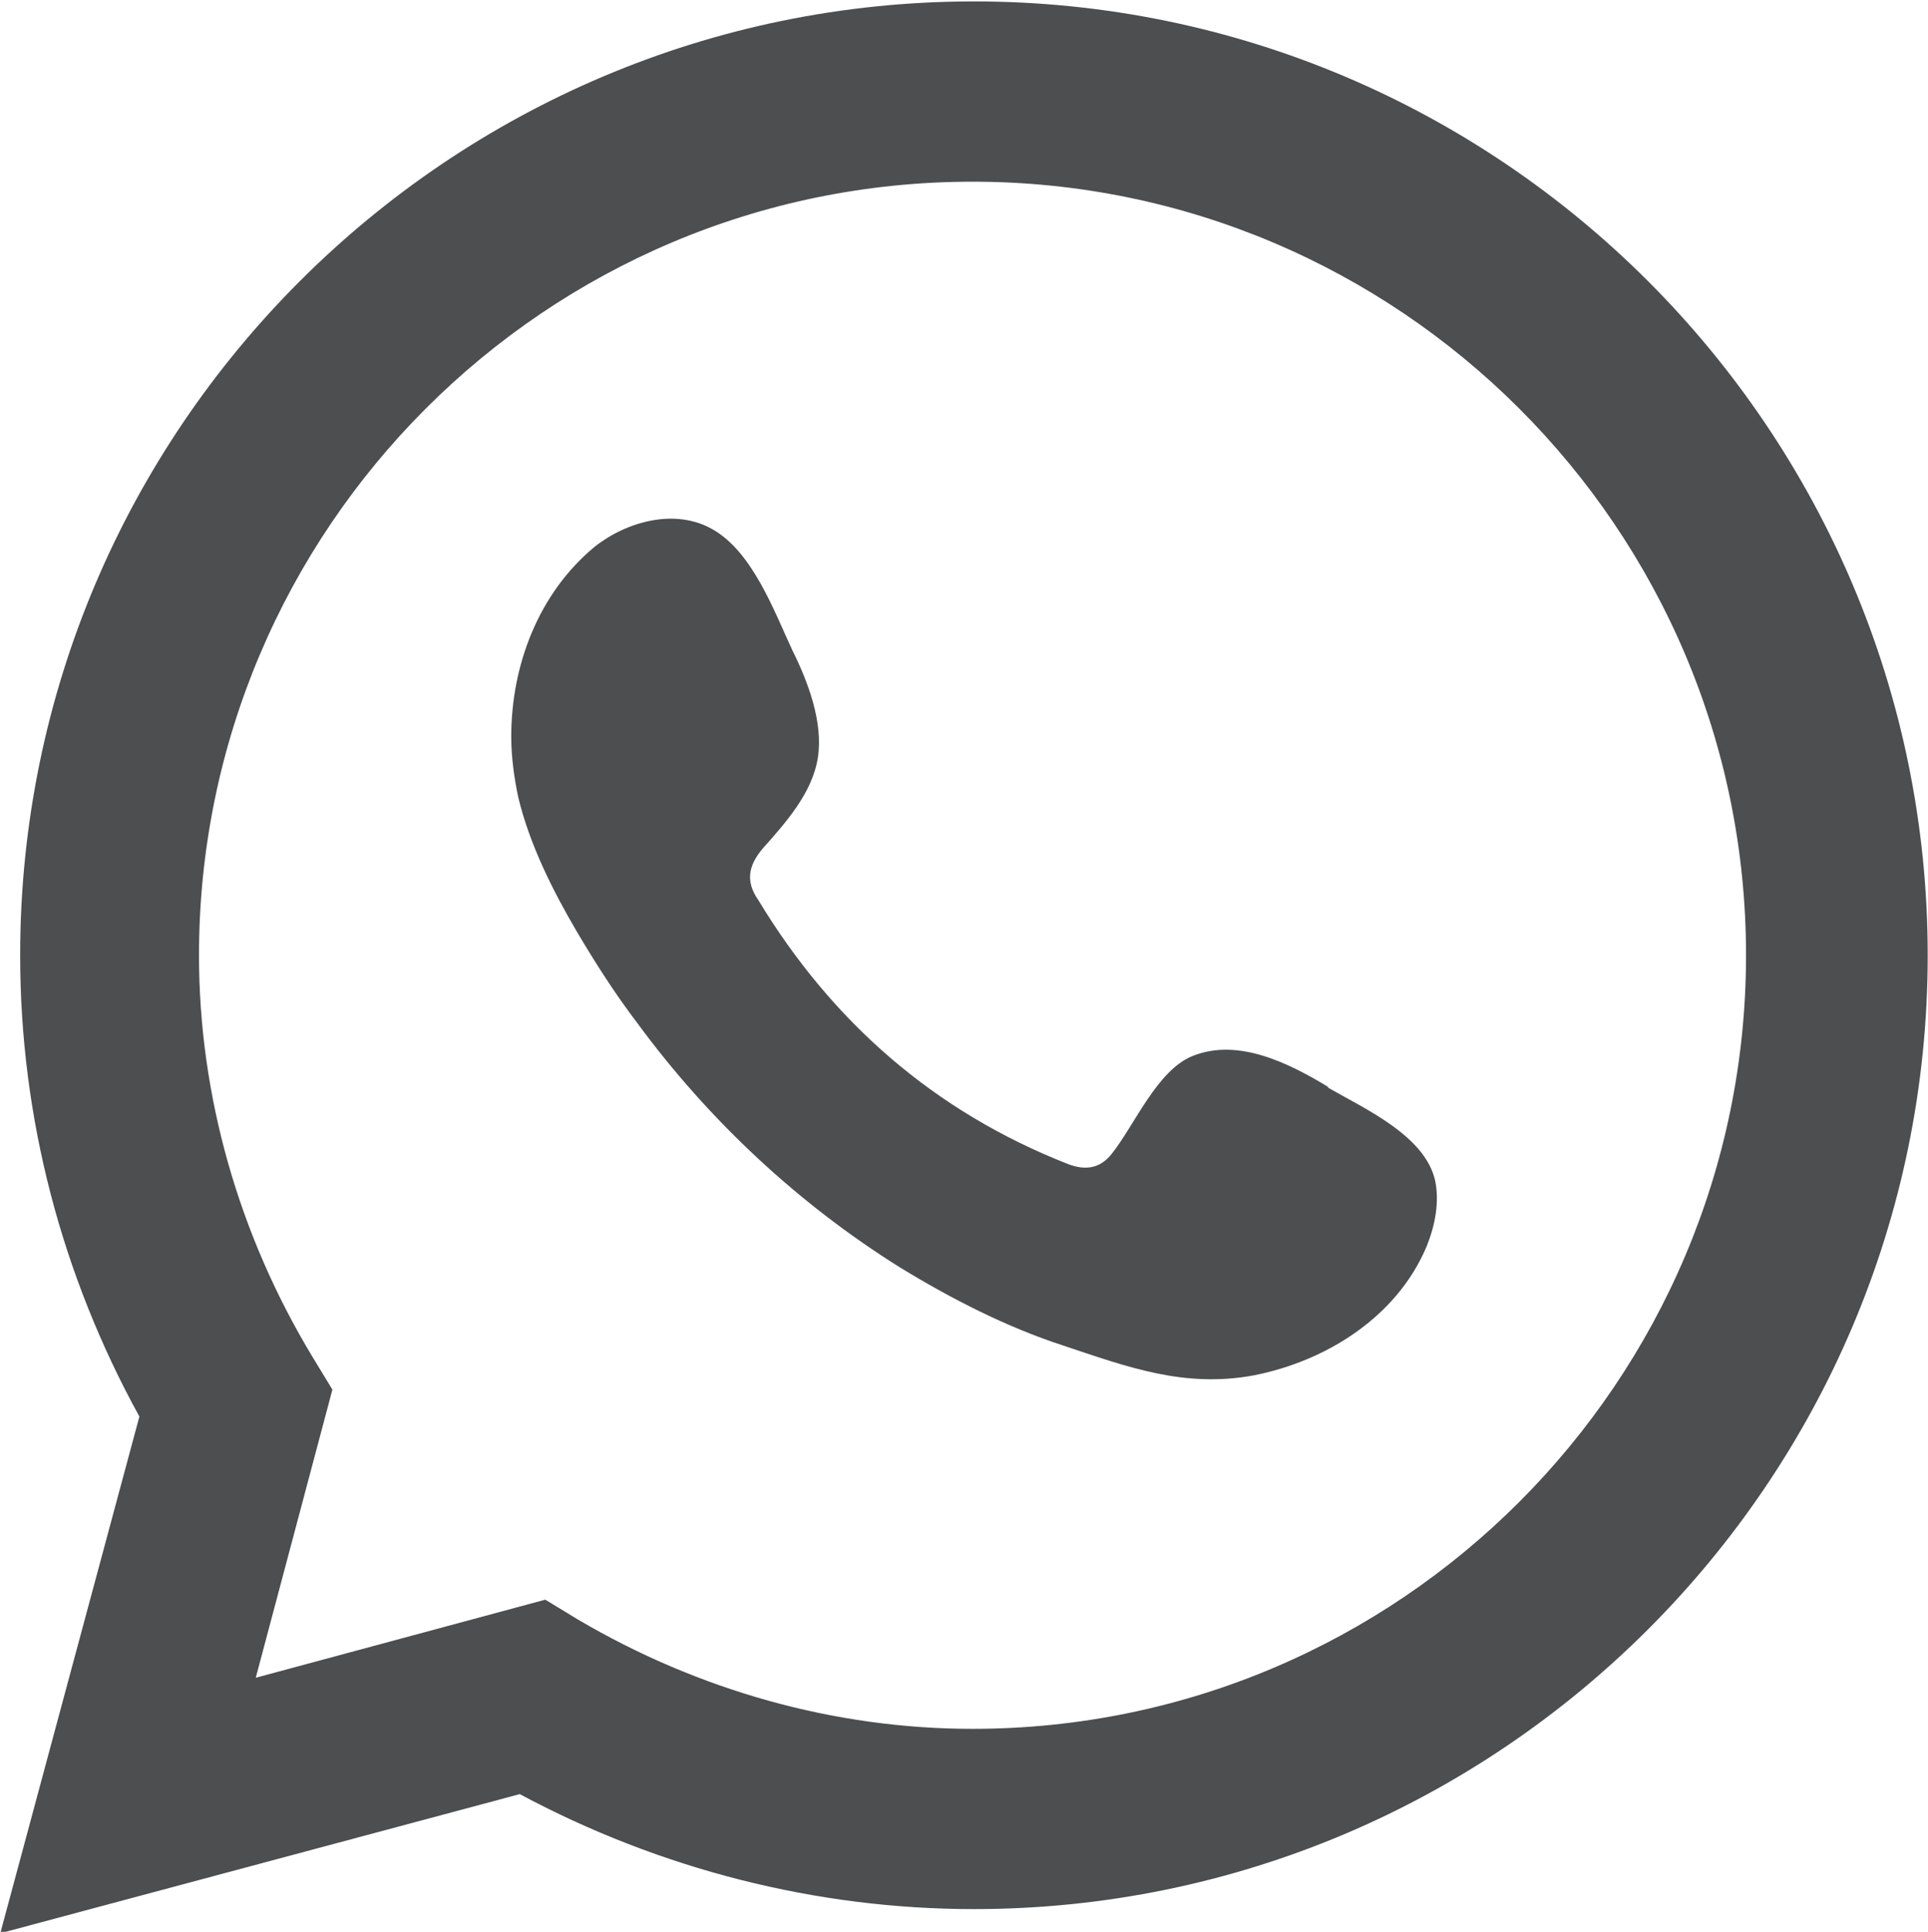 <?xml version="1.0" encoding="UTF-8"?>
<!DOCTYPE svg PUBLIC "-//W3C//DTD SVG 1.1//EN" "http://www.w3.org/Graphics/SVG/1.1/DTD/svg11.dtd">
<!-- Creator: CorelDRAW -->
<svg xmlns="http://www.w3.org/2000/svg" xml:space="preserve" width="1.05in" height="1.052in" version="1.1" style="shape-rendering:geometricPrecision; text-rendering:geometricPrecision; image-rendering:optimizeQuality; fill-rule:evenodd; clip-rule:evenodd"
viewBox="0 0 13.58 13.61"
 xmlns:xlink="http://www.w3.org/1999/xlink"
 xmlns:xodm="http://www.corel.com/coreldraw/odm/2003">
 <defs>
  <style type="text/css">
   <![CDATA[
    .fil1 {fill:#4C4E50}
    .fil0 {fill:#4C4E50;fill-rule:nonzero}
   ]]>
  </style>
 </defs>
 <g id="Capa_x0020_1">
  <path class="fil0" d="M3.84 11.27l0.23 0.14c0.85,0.5 1.81,0.77 2.78,0.77 3.01,0 5.45,-2.45 5.45,-5.45 0,-3.01 -2.45,-5.45 -5.45,-5.45 -3.01,0 -5.45,2.45 -5.45,5.45 0,0.99 0.28,1.97 0.8,2.83l0.14 0.23 -0.54 2.03 2.04 -0.55zm-3.84 2.35l0.98 -3.64c-0.55,-1 -0.84,-2.11 -0.84,-3.25 0,-3.71 3.02,-6.72 6.72,-6.72 3.71,0 6.72,3.02 6.72,6.72 0,3.71 -3.02,6.72 -6.72,6.72 -1.11,0 -2.21,-0.28 -3.2,-0.81l-3.66 0.98z"/>
  <path class="fil1" d="M9.36 7.66c-0.28,-0.17 -0.64,-0.35 -0.96,-0.22 -0.25,0.1 -0.41,0.49 -0.57,0.69 -0.08,0.1 -0.18,0.12 -0.31,0.07 -0.94,-0.37 -1.66,-1 -2.18,-1.86 -0.09,-0.13 -0.07,-0.24 0.03,-0.36 0.16,-0.18 0.35,-0.39 0.39,-0.64 0.04,-0.25 -0.07,-0.54 -0.18,-0.76 -0.13,-0.28 -0.28,-0.69 -0.56,-0.85 -0.26,-0.15 -0.6,-0.06 -0.83,0.12 -0.4,0.33 -0.59,0.84 -0.59,1.34 0,0.14 0.02,0.29 0.05,0.43 0.08,0.33 0.24,0.65 0.41,0.94 0.13,0.22 0.27,0.44 0.43,0.65 0.5,0.68 1.13,1.27 1.85,1.72 0.36,0.22 0.75,0.42 1.15,0.55 0.45,0.15 0.85,0.3 1.34,0.21 0.51,-0.1 1.01,-0.41 1.22,-0.91 0.06,-0.15 0.09,-0.31 0.06,-0.46 -0.07,-0.32 -0.5,-0.51 -0.76,-0.66z"/>
 </g>
</svg>
